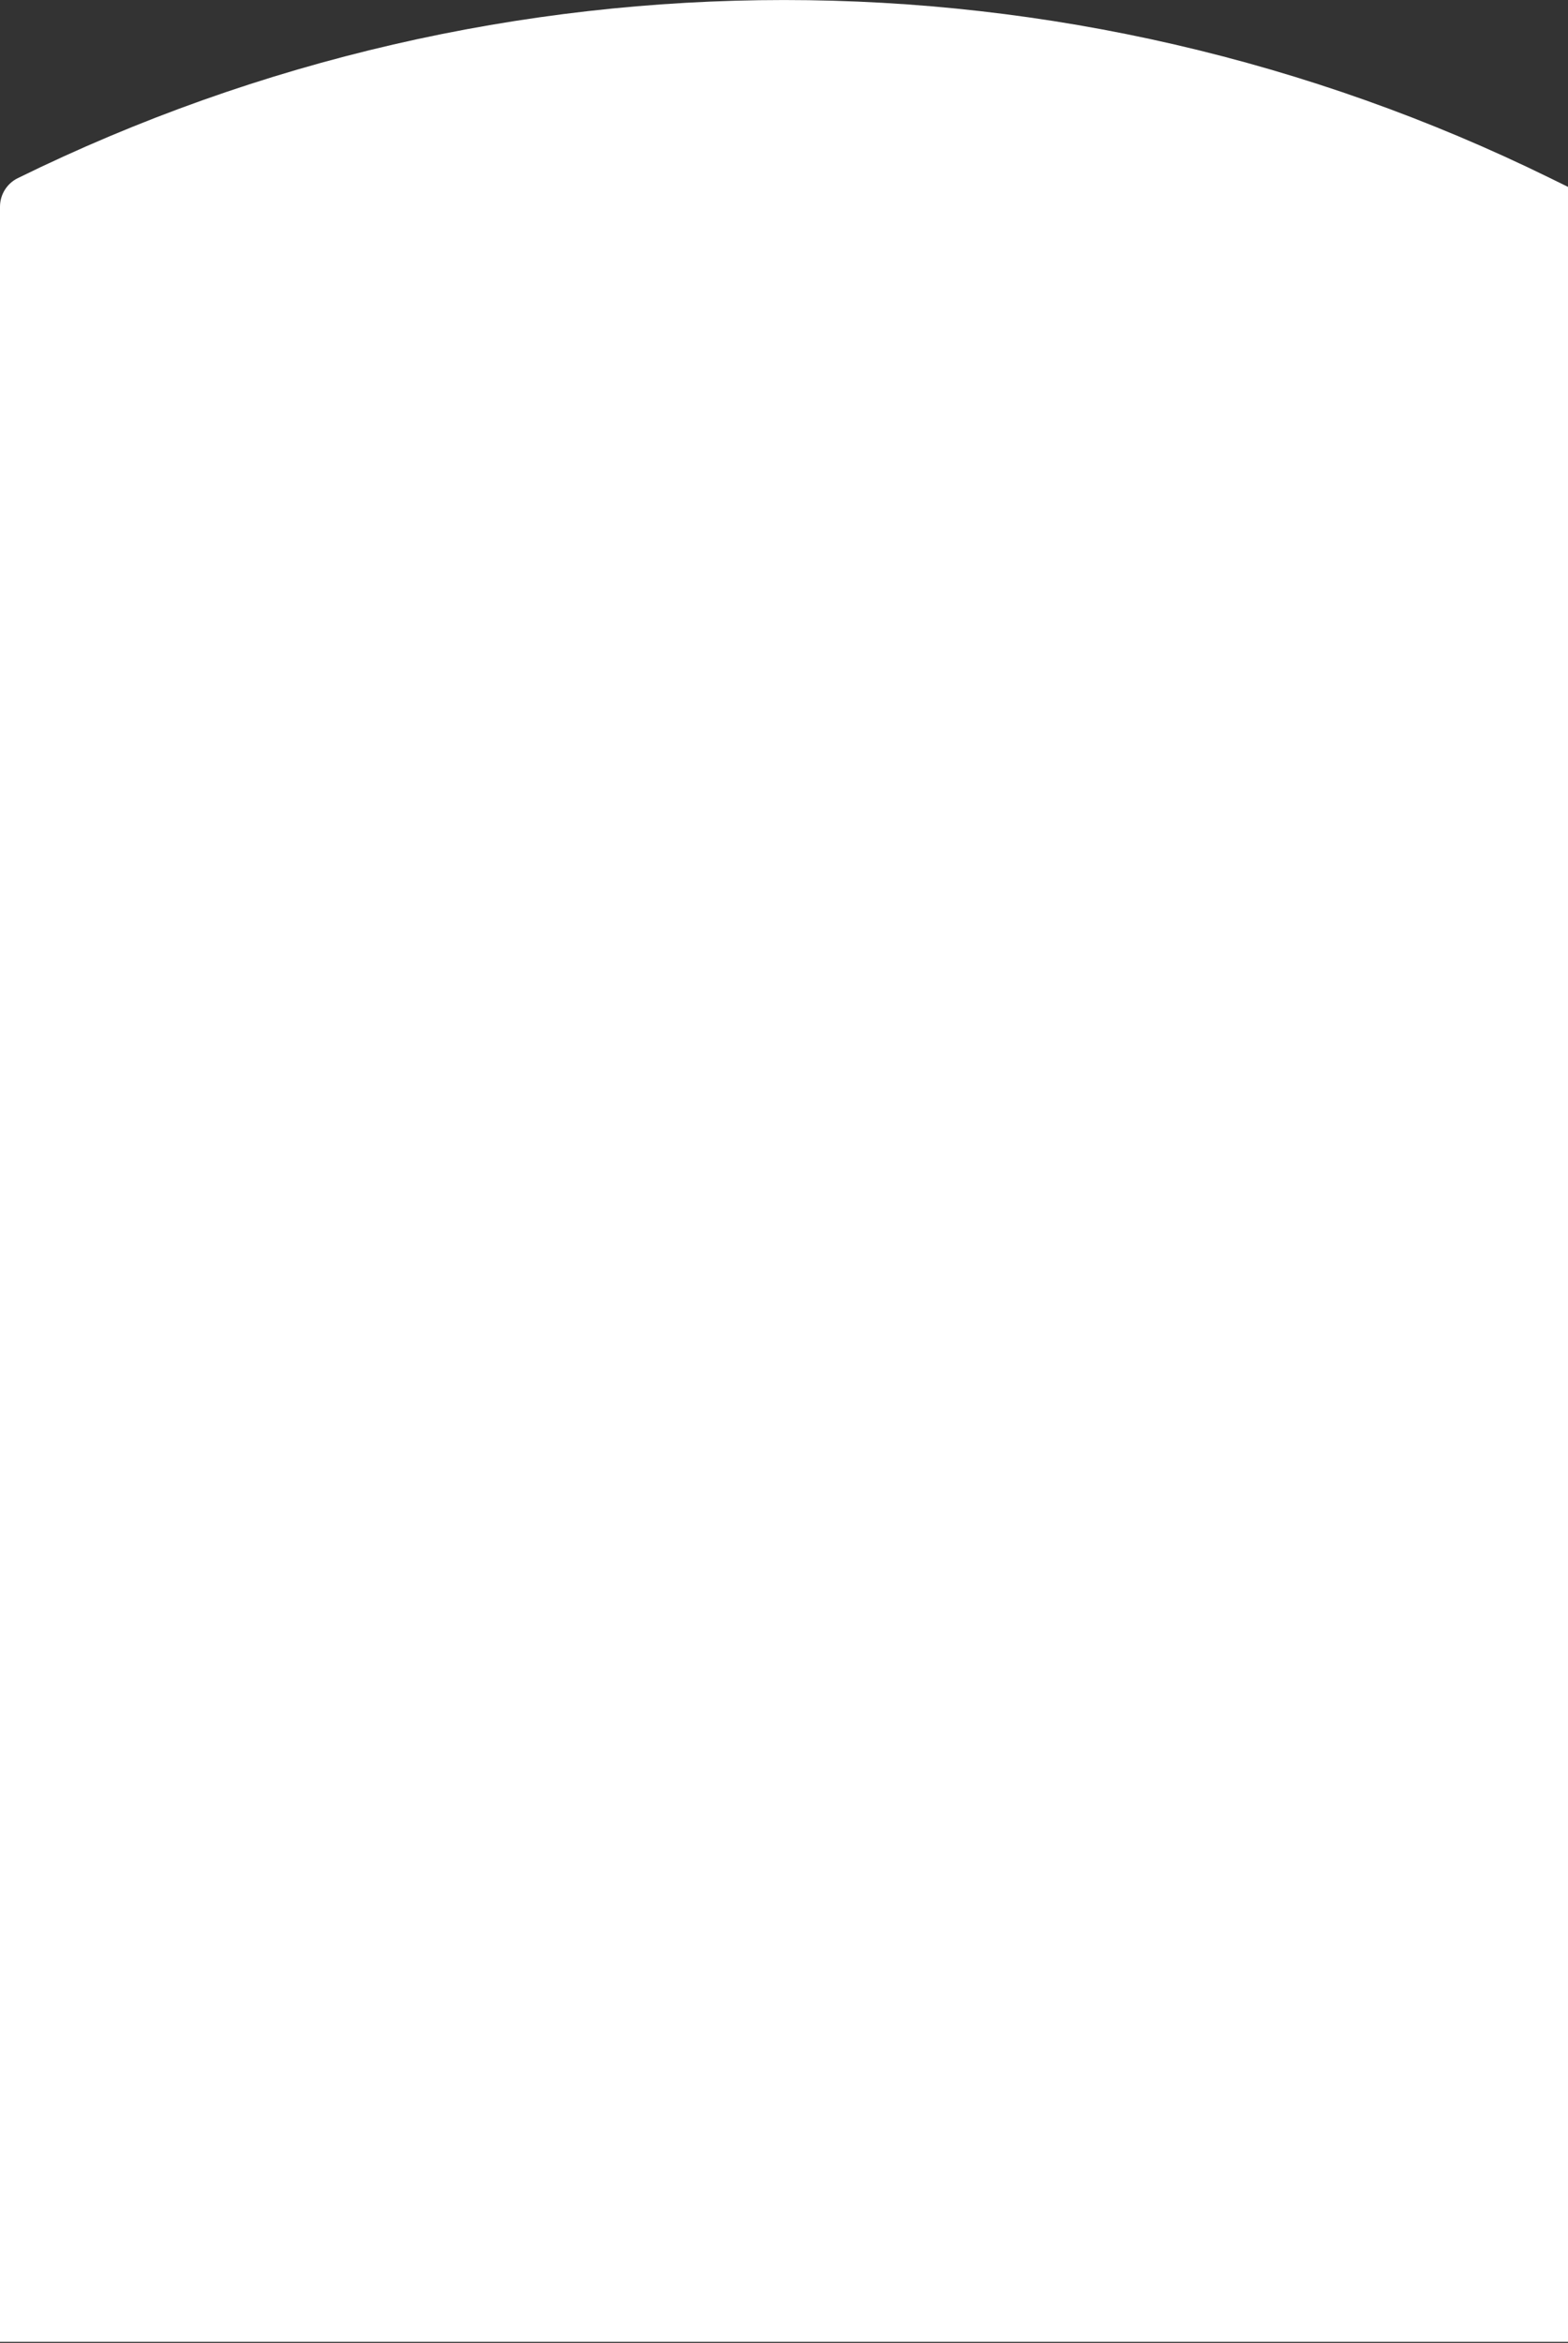 <svg width="988" height="1476" viewBox="0 0 988 1476" fill="none" xmlns="http://www.w3.org/2000/svg">
<rect x="0" y="0" width="988" height="1476" fill="#333333" stroke="none"/>
<path d="M0 130.238C0 122.586 4.351 115.6 11.219 112.225V112.225C315.688 -37.382 672.312 -37.382 976.781 112.225L988 117.738V1475.31H0V130.238Z" fill="white"/>
</svg>
